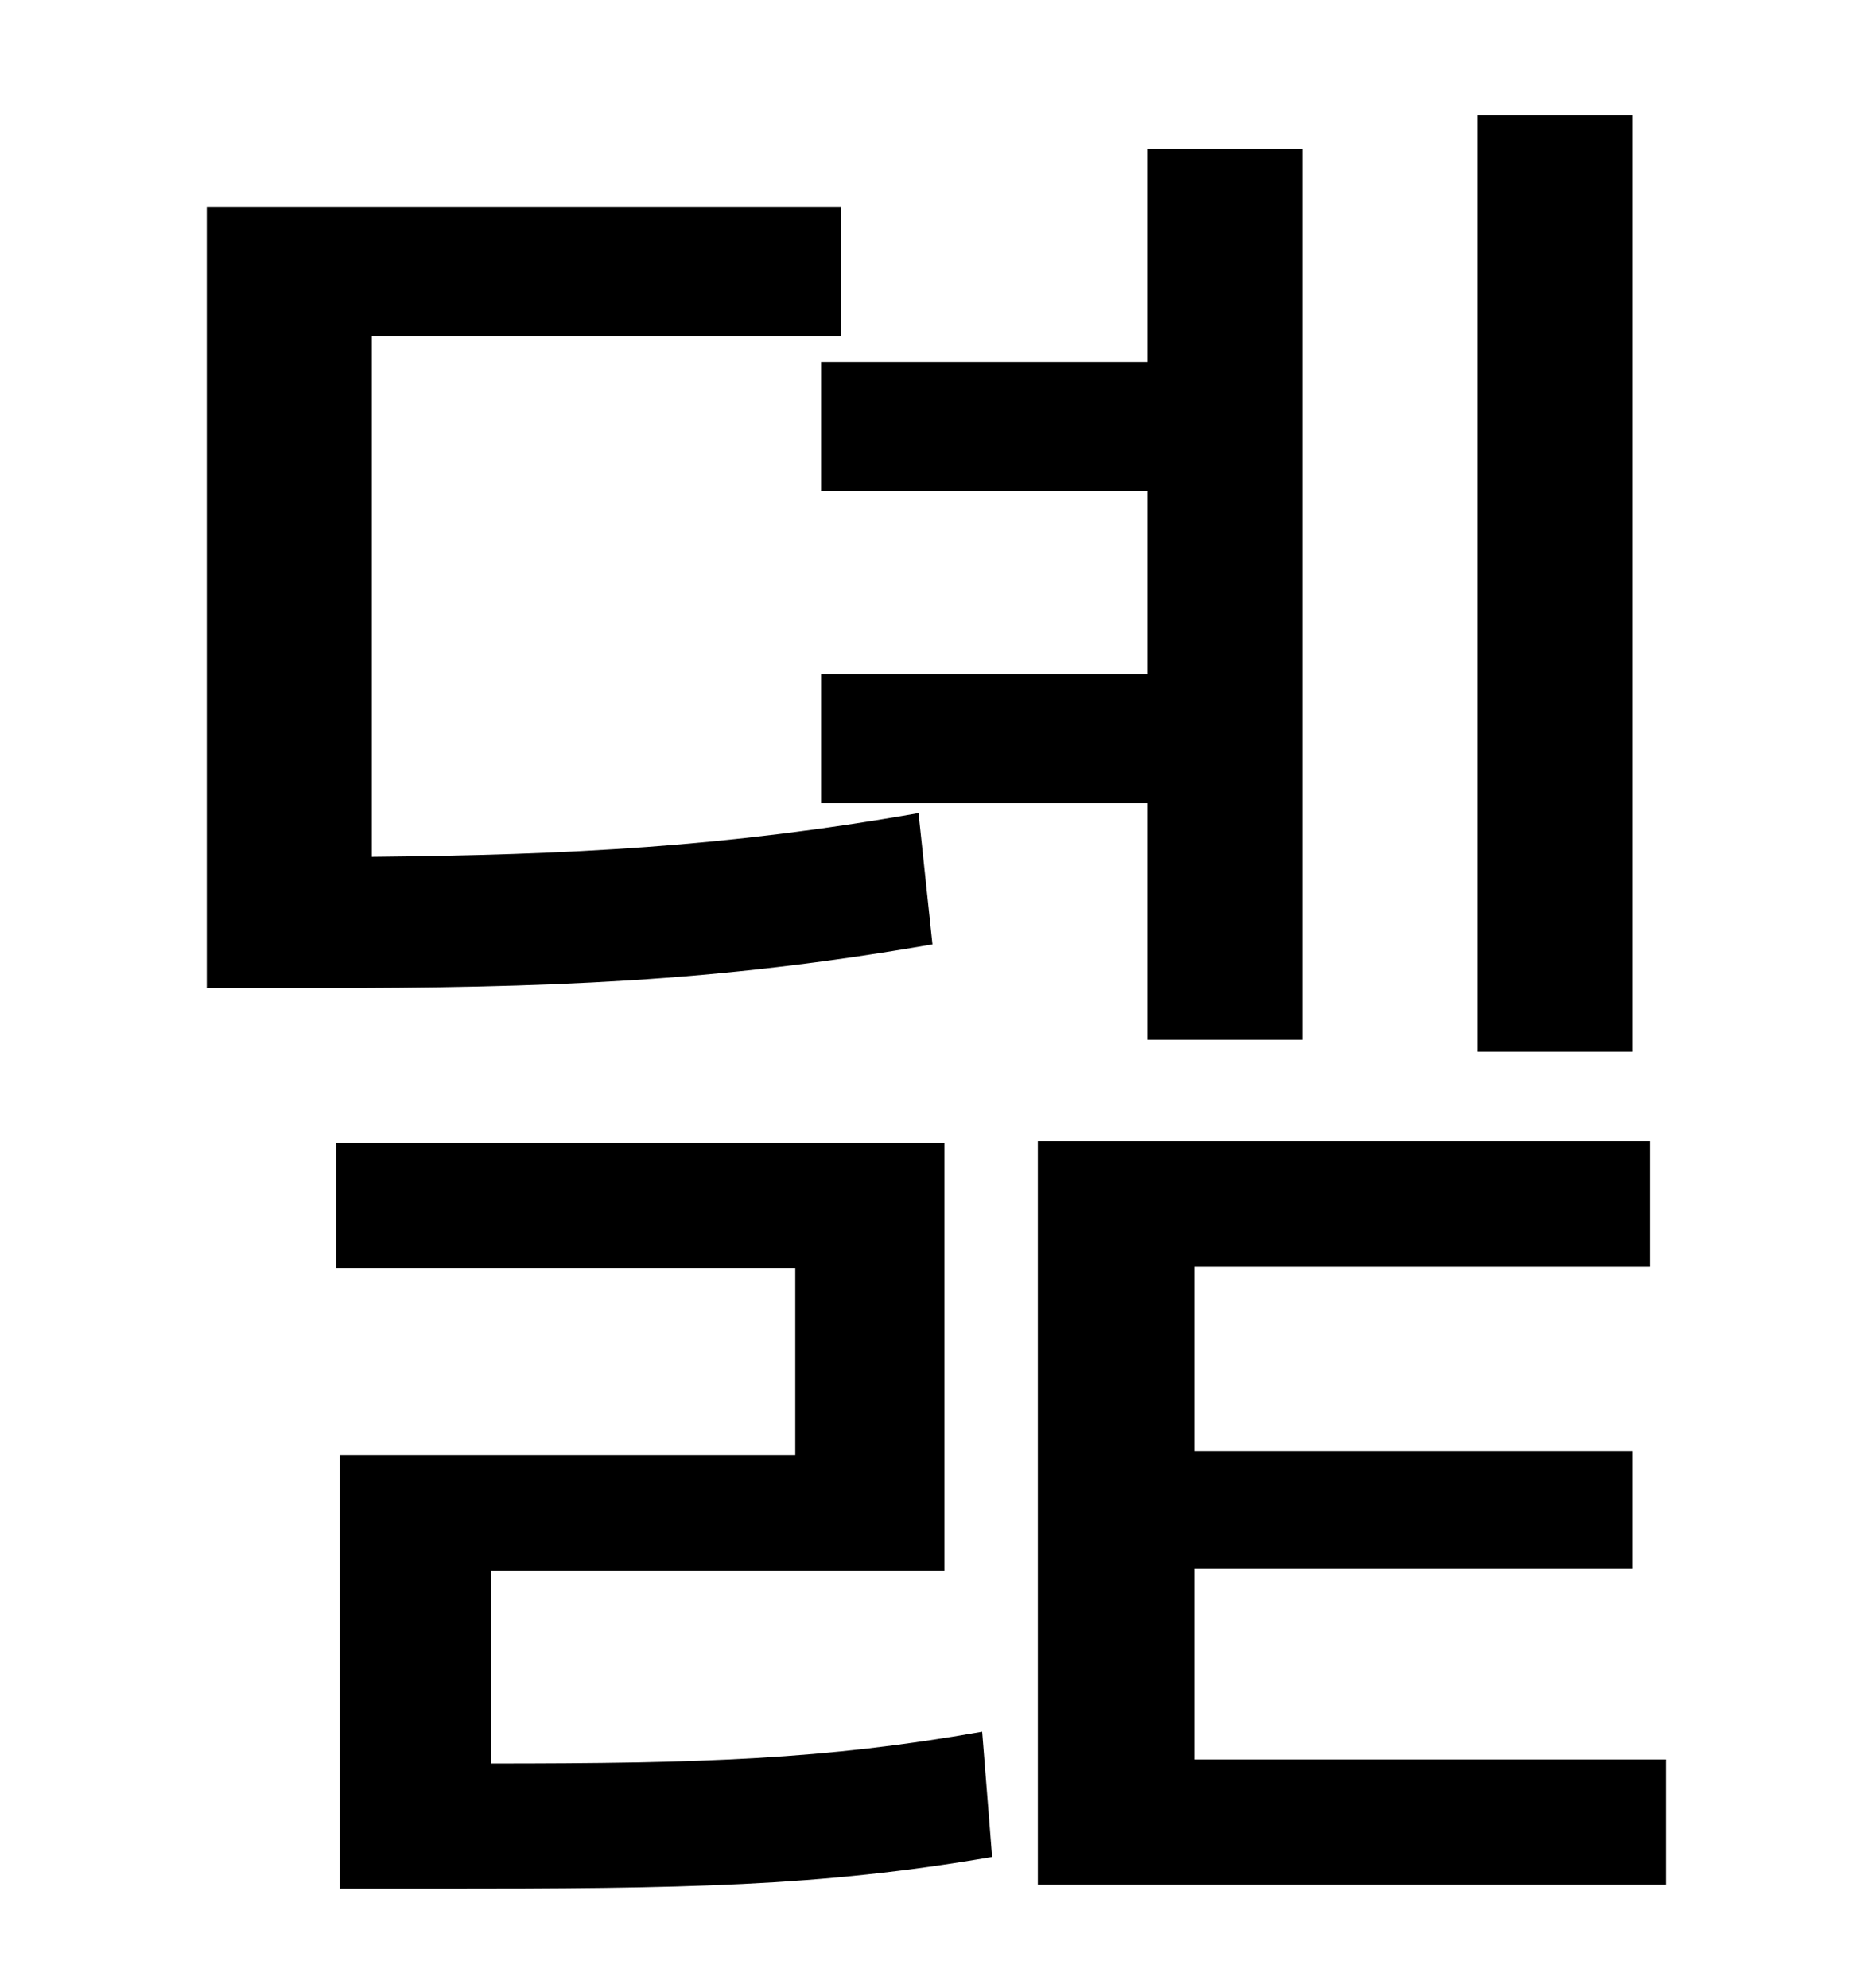 <?xml version="1.0" standalone="no"?>
<!DOCTYPE svg PUBLIC "-//W3C//DTD SVG 1.1//EN" "http://www.w3.org/Graphics/SVG/1.1/DTD/svg11.dtd" >
<svg xmlns="http://www.w3.org/2000/svg" xmlns:xlink="http://www.w3.org/1999/xlink" version="1.1" viewBox="-10 0 930 1000">
   <path fill="currentColor"
d="M811 58v471h-78v-471h78zM403 182h164v-107h78v448h-78v-119h-164v-65h164v-92h-164v-65zM452 409l7 66c-109 19 -195 22 -310 22h-55v-393h319v65h-236v262c100 -1 178 -5 275 -22zM237 790v97c106 0 168 -2 247 -16l5 63c-87 15 -155 16 -279 16h-49v-218h229v-94h-231
v-63h306v215h-228zM591 885h237v63h-316v-374h308v63h-229v93h220v59h-220v96z" />
</svg>
